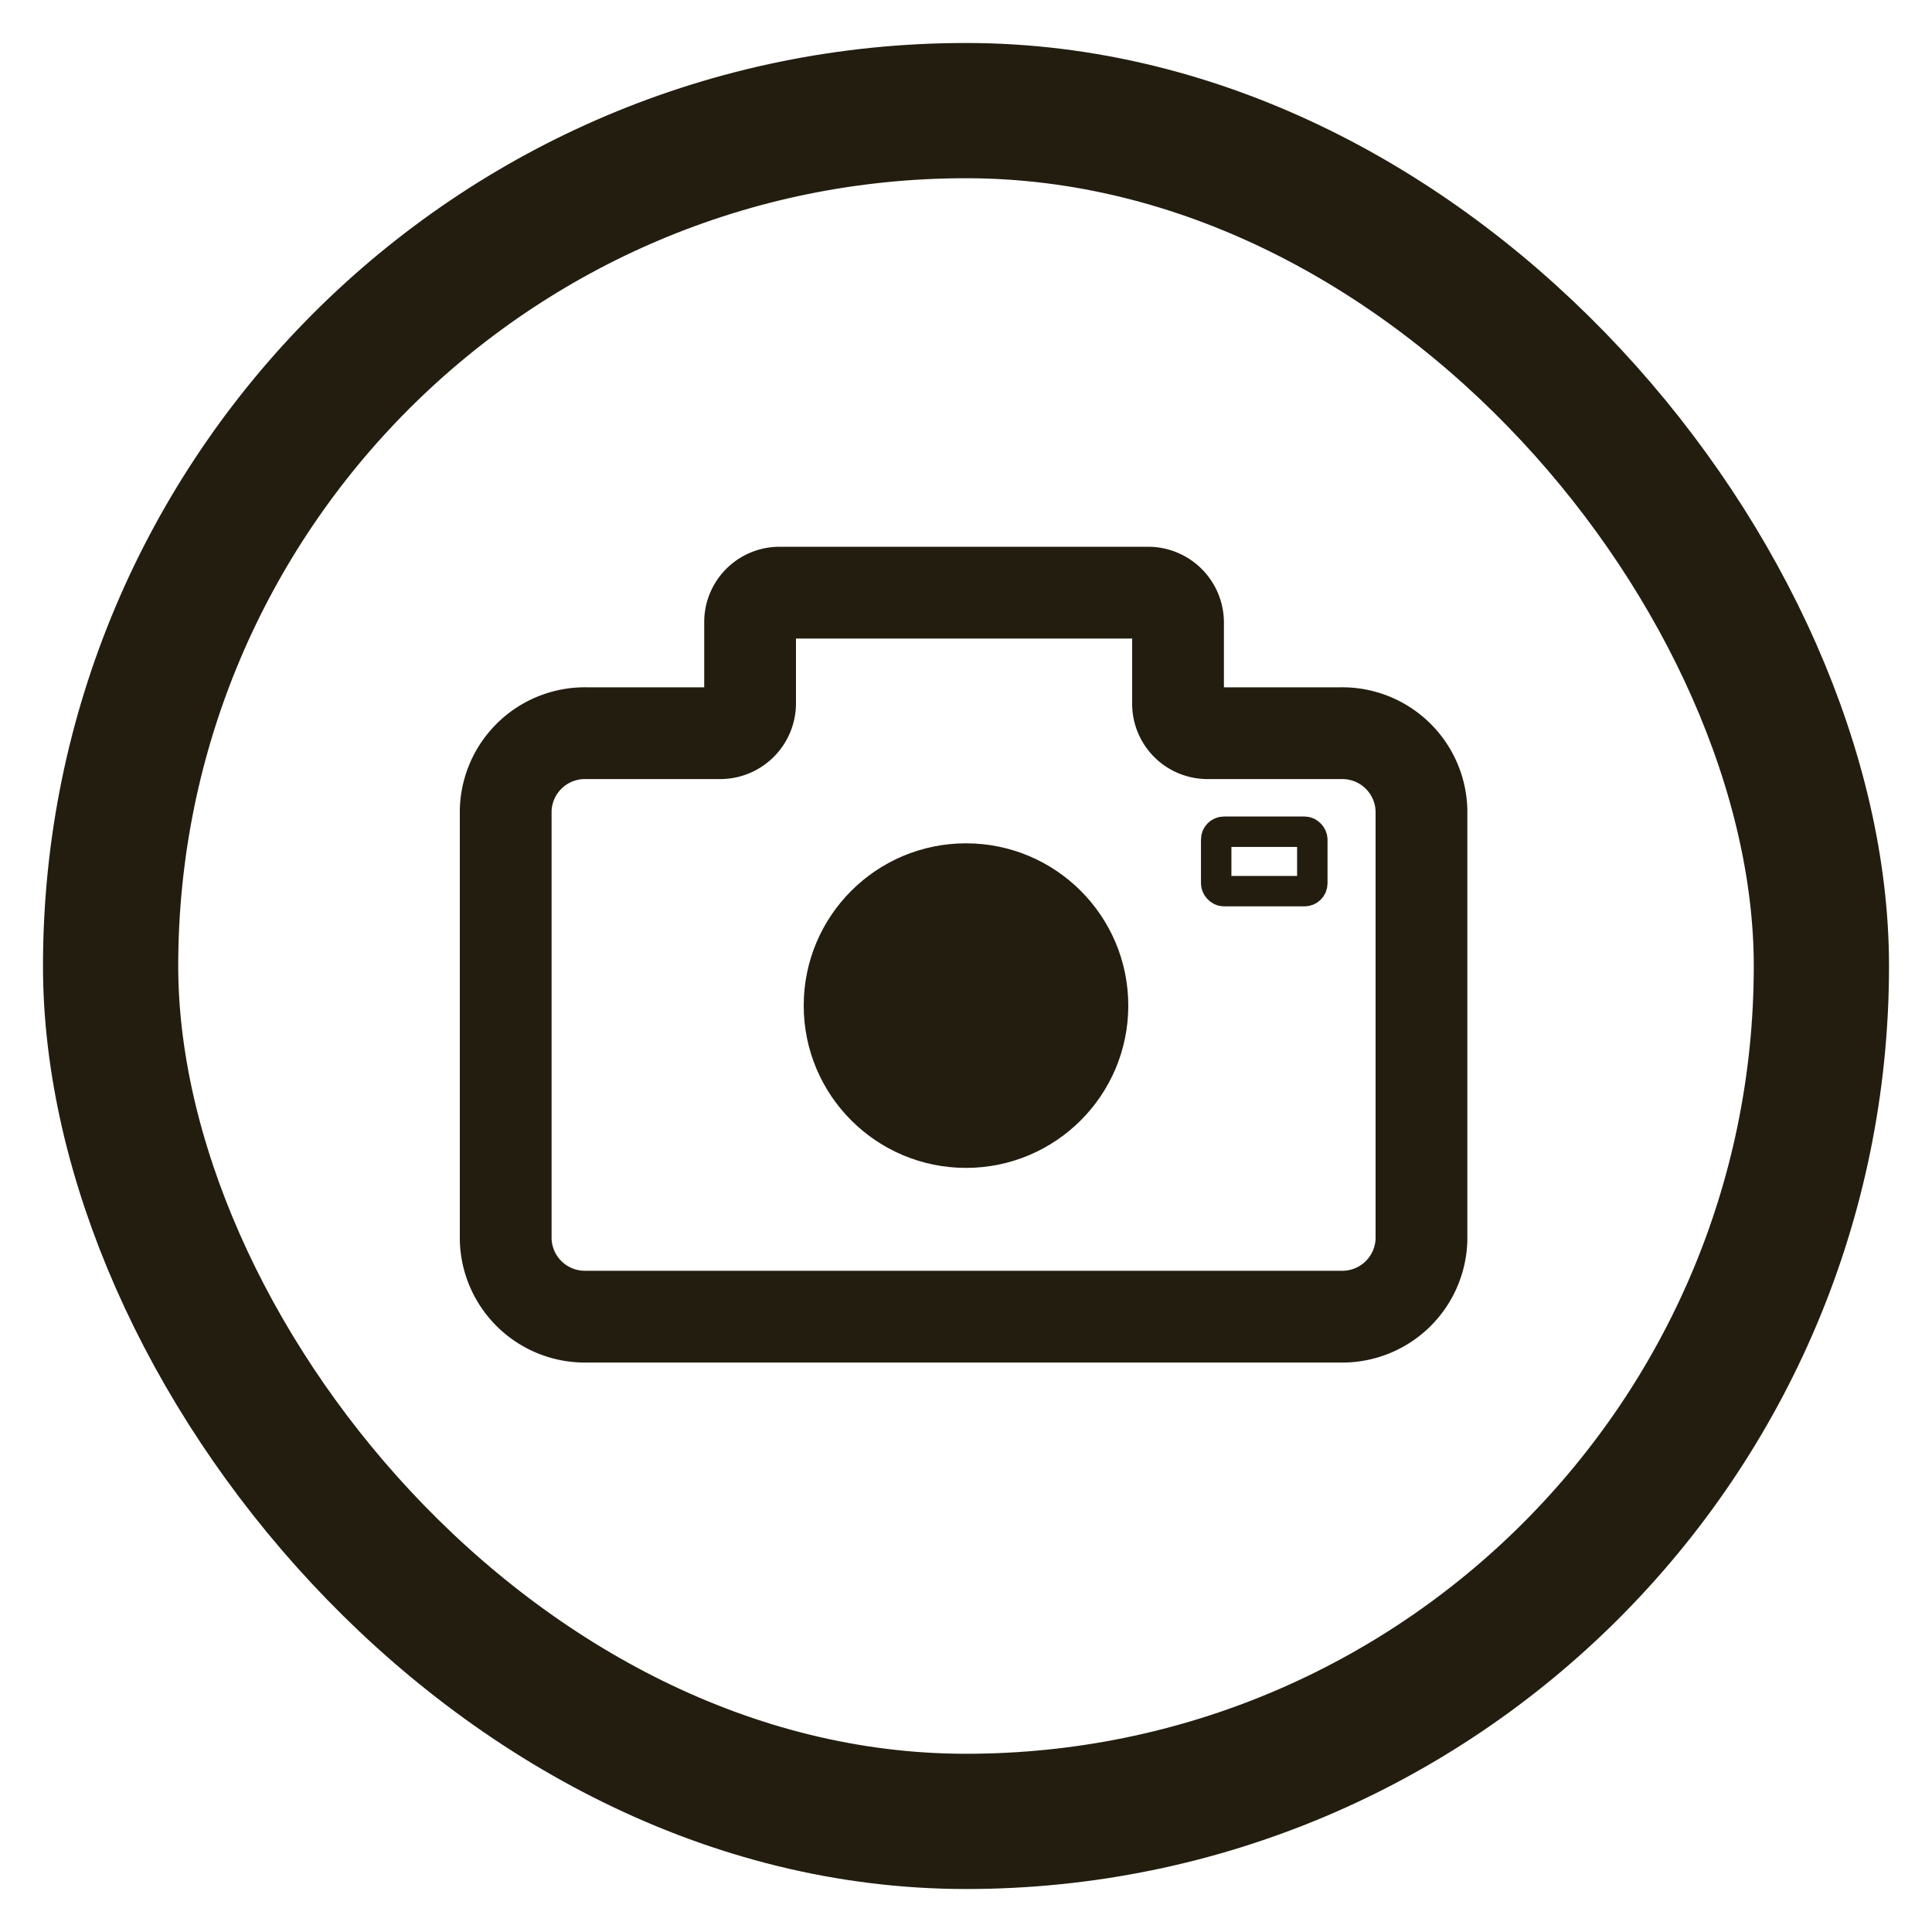 <svg id="Layer_1" data-name="Layer 1" xmlns="http://www.w3.org/2000/svg" viewBox="0 0 40 40"><defs><style>.cls-1,.cls-3,.cls-4{fill:none;}.cls-1,.cls-2,.cls-3,.cls-4{stroke:#231d10;stroke-miterlimit:10;}.cls-1{stroke-width:1.9px;}.cls-2{fill:#231d10;stroke-width:0.3px;}.cls-3{stroke-width:0.63px;}.cls-4{stroke-width:2.8px;}</style></defs><path class="cls-1" d="M27.76,15.18H25a.61.61,0,0,1-.61-.62V12.89a.62.62,0,0,0-.62-.62H16.14a.61.61,0,0,0-.61.62v1.67a.62.62,0,0,1-.62.62H12.14a1.64,1.64,0,0,0-1.67,1.6v8.88a1.64,1.64,0,0,0,1.67,1.6H27.76a1.64,1.64,0,0,0,1.67-1.6V16.78a1.64,1.64,0,0,0-1.67-1.6Z"/><circle class="cls-2" cx="20" cy="20.82" r="3.21"/><rect class="cls-3" x="25.18" y="17.22" width="1.99" height="1.23" rx="0.16"/><rect class="cls-4" x="2.29" y="2.29" width="35.42" height="35.42" rx="17.71"/></svg>